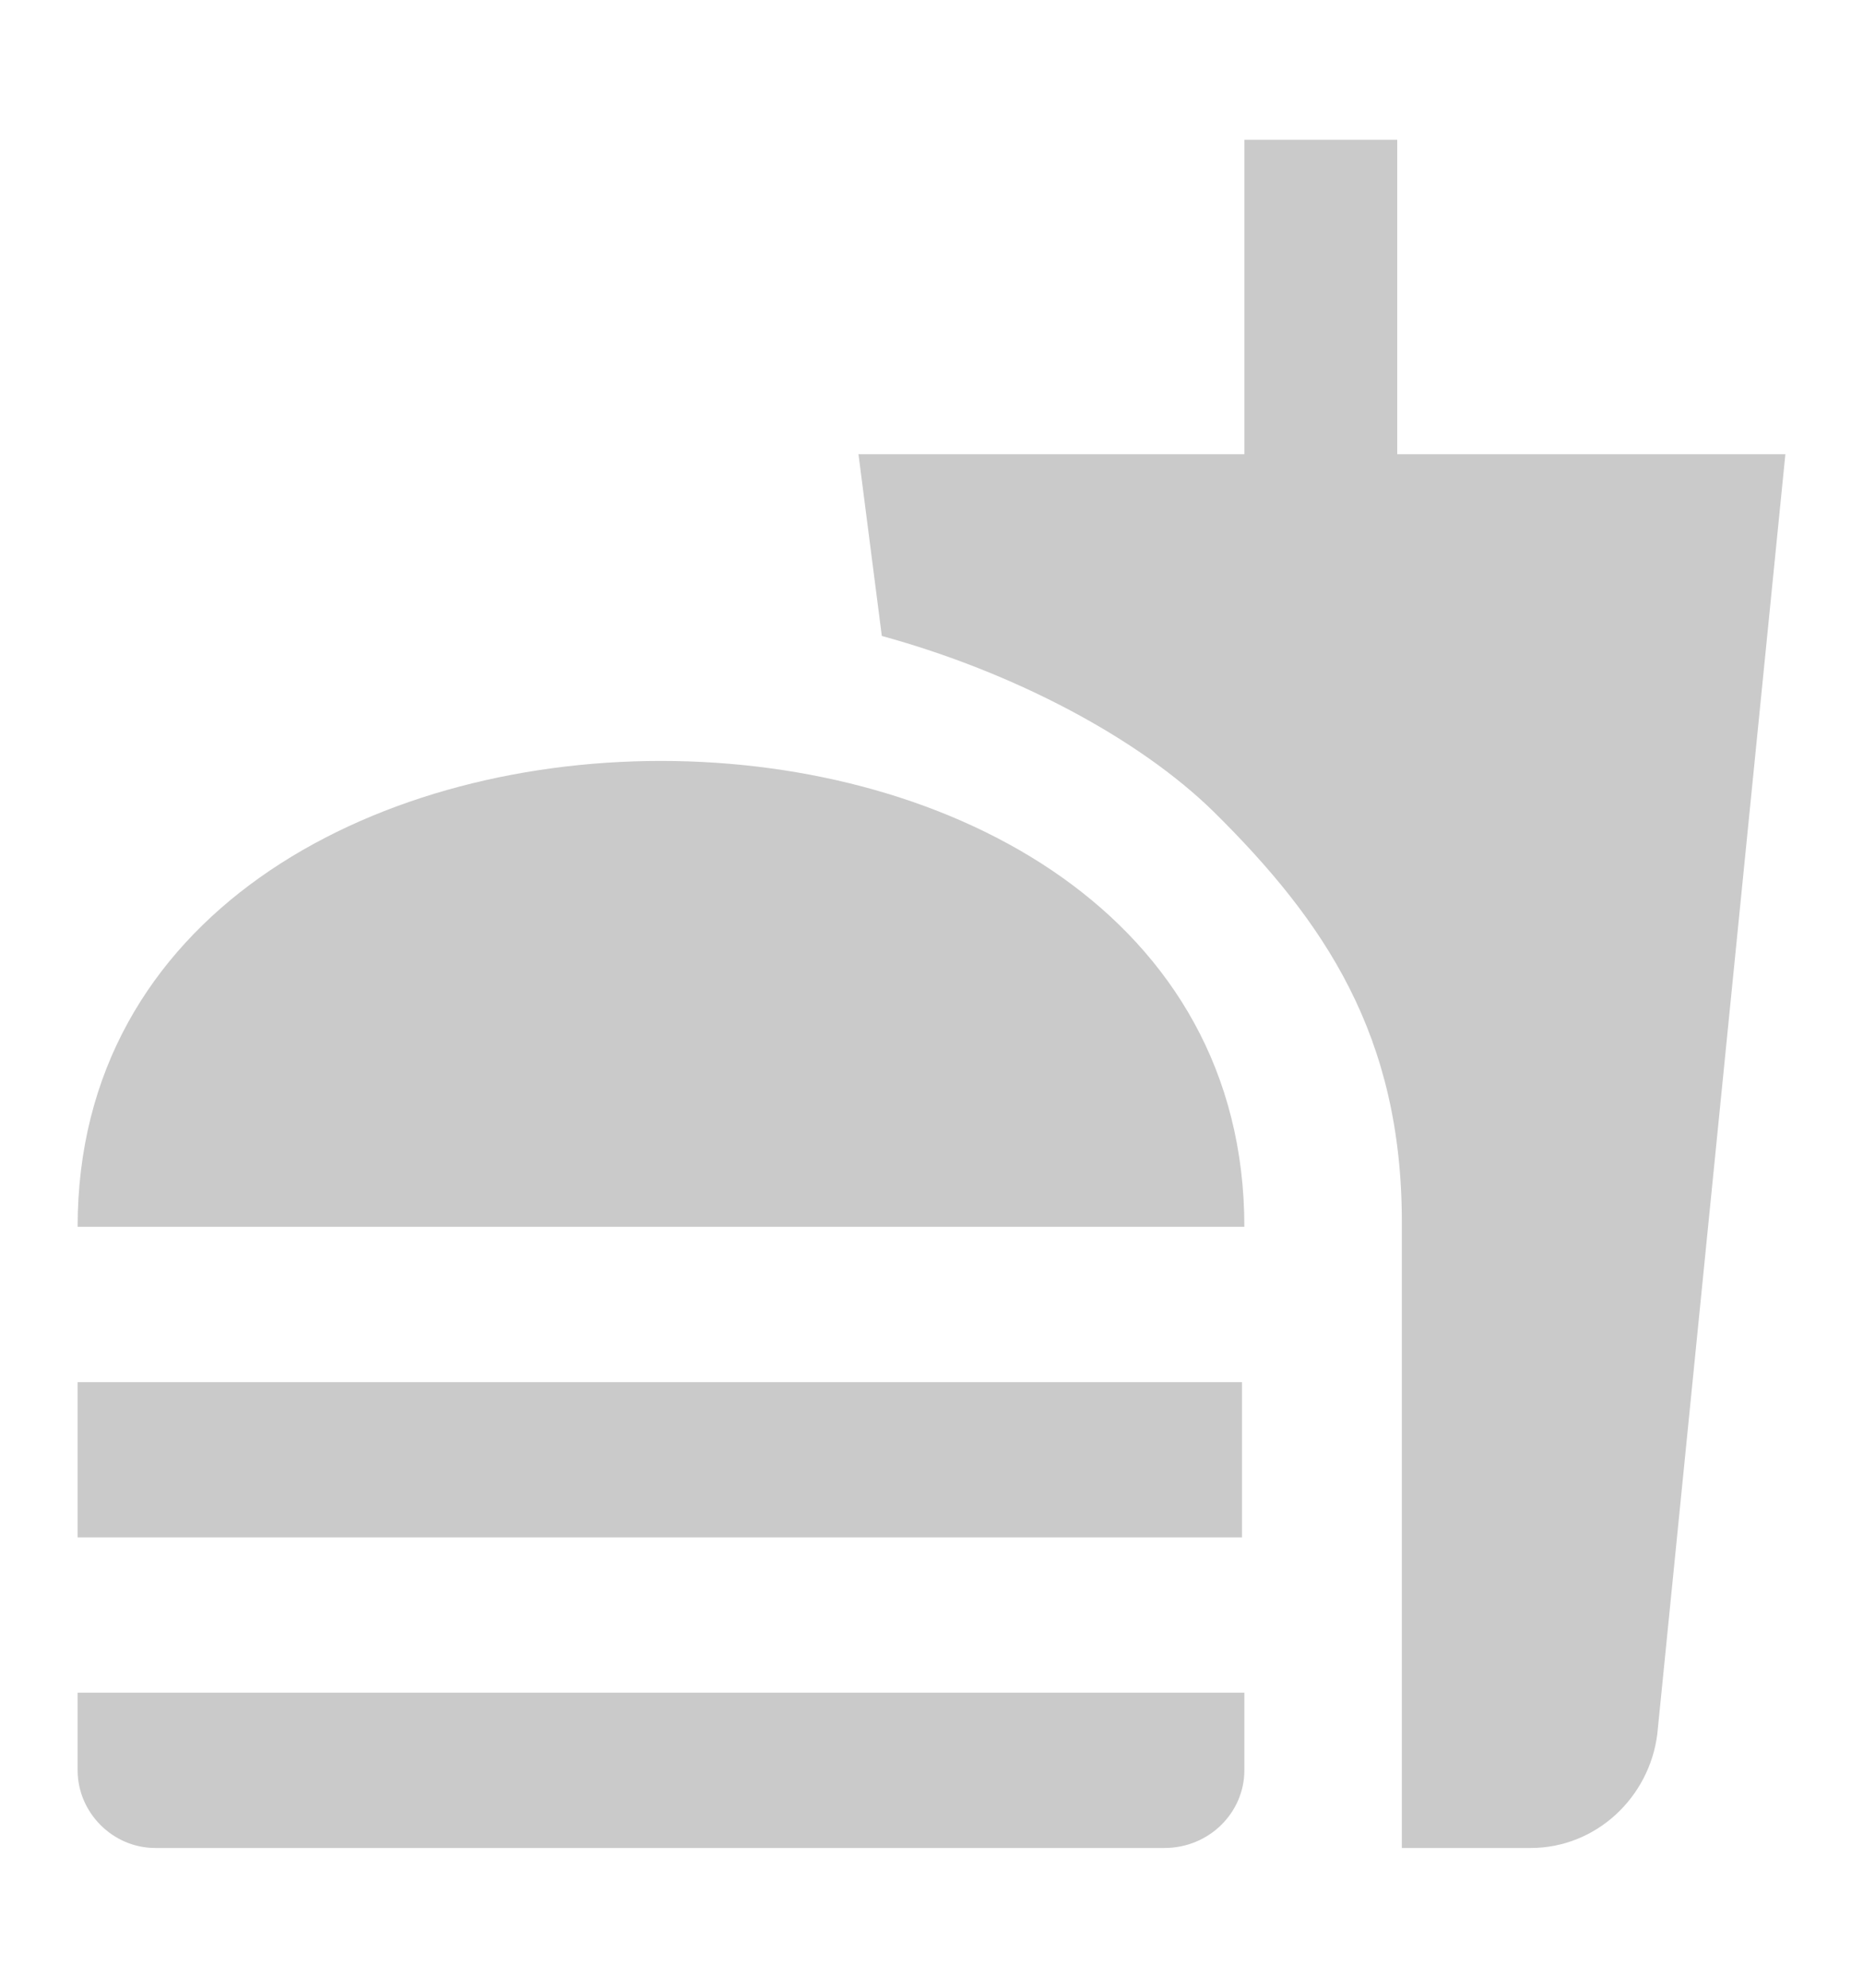 <svg width="15" height="16" viewBox="0 0 15 16" fill="none" xmlns="http://www.w3.org/2000/svg">
<path d="M11.287 14.875H12.325C12.85 14.875 13.281 14.469 13.344 13.956L14.375 3.656H11.25V1.125H10.019V3.656H6.912L7.1 5.119C8.169 5.412 9.169 5.944 9.769 6.531C10.669 7.419 11.287 8.338 11.287 9.838V14.875ZM0.625 14.25V13.625H10.019V14.25C10.019 14.588 9.738 14.875 9.375 14.875H1.25C0.906 14.875 0.625 14.588 0.625 14.25ZM10.019 9.875C10.019 4.875 0.625 4.875 0.625 9.875H10.019ZM0.625 11.125H10V12.375H0.625V11.125Z" fill="#CACACA"/>
</svg>
